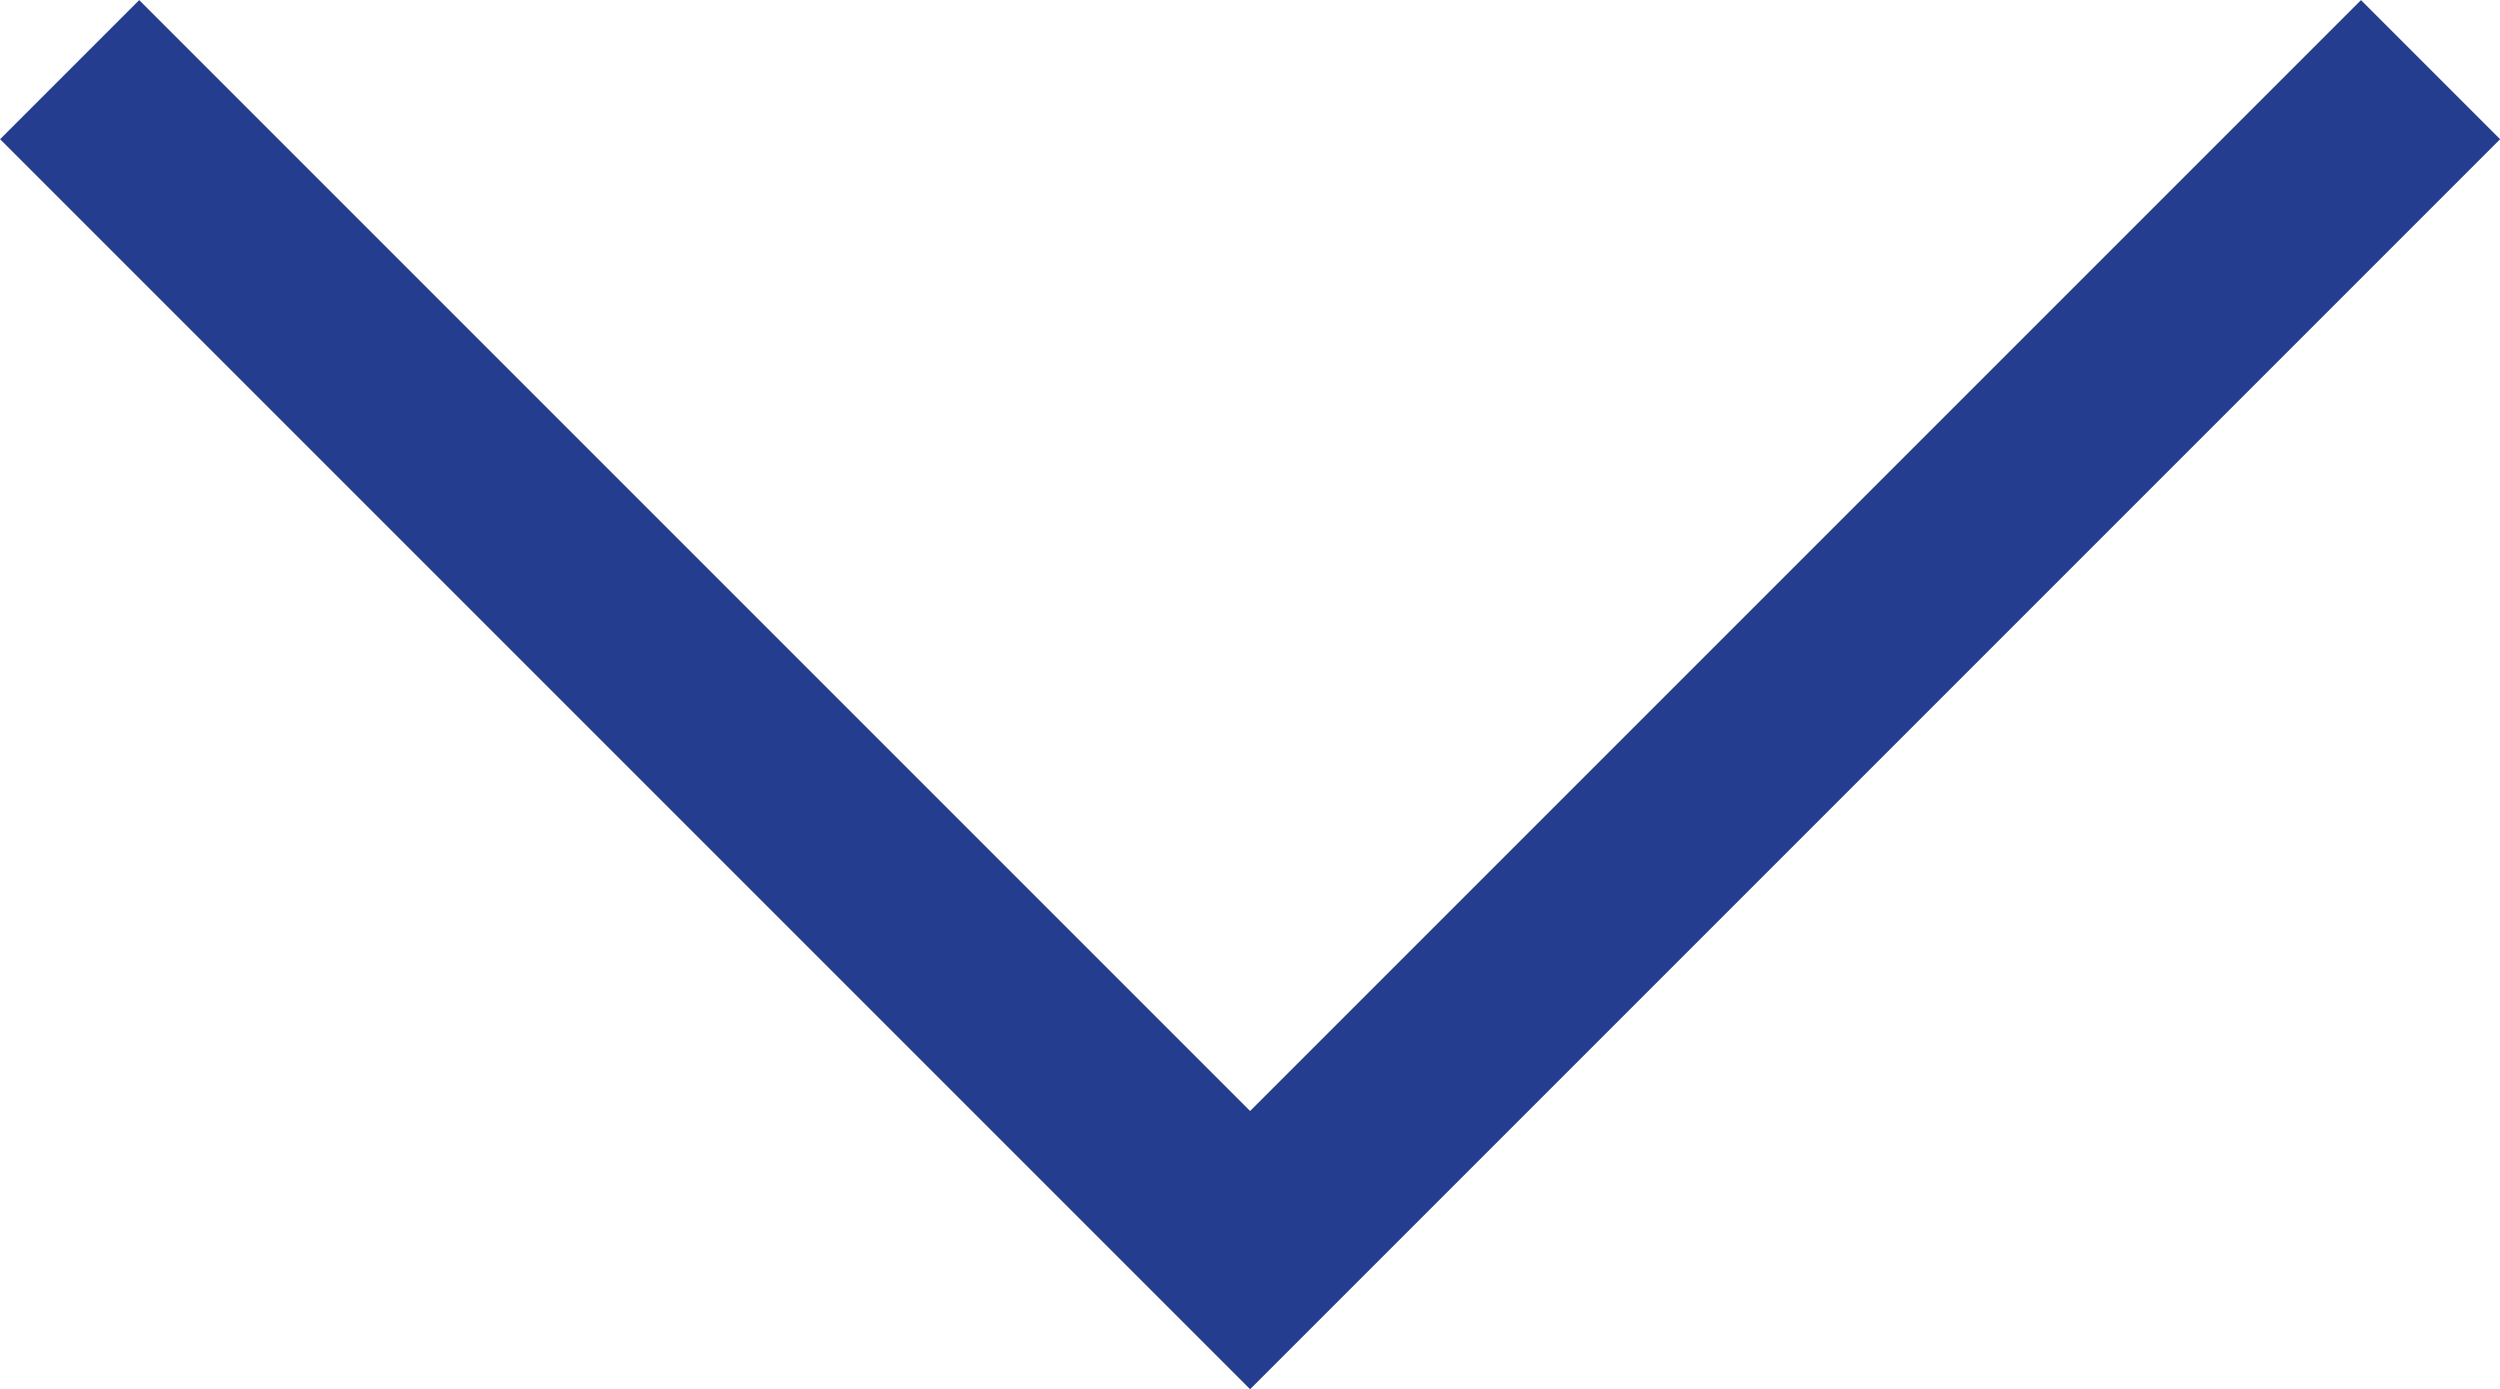 <svg xmlns="http://www.w3.org/2000/svg" width="12.707" height="7.061" viewBox="0 0 12.707 7.061">
  <path id="arrow-up" d="M6131.772,48l6,6,6-6" transform="translate(-6131.418 -47.646)" fill="none" stroke="#253d8f" stroke-width="1"/>
</svg>

